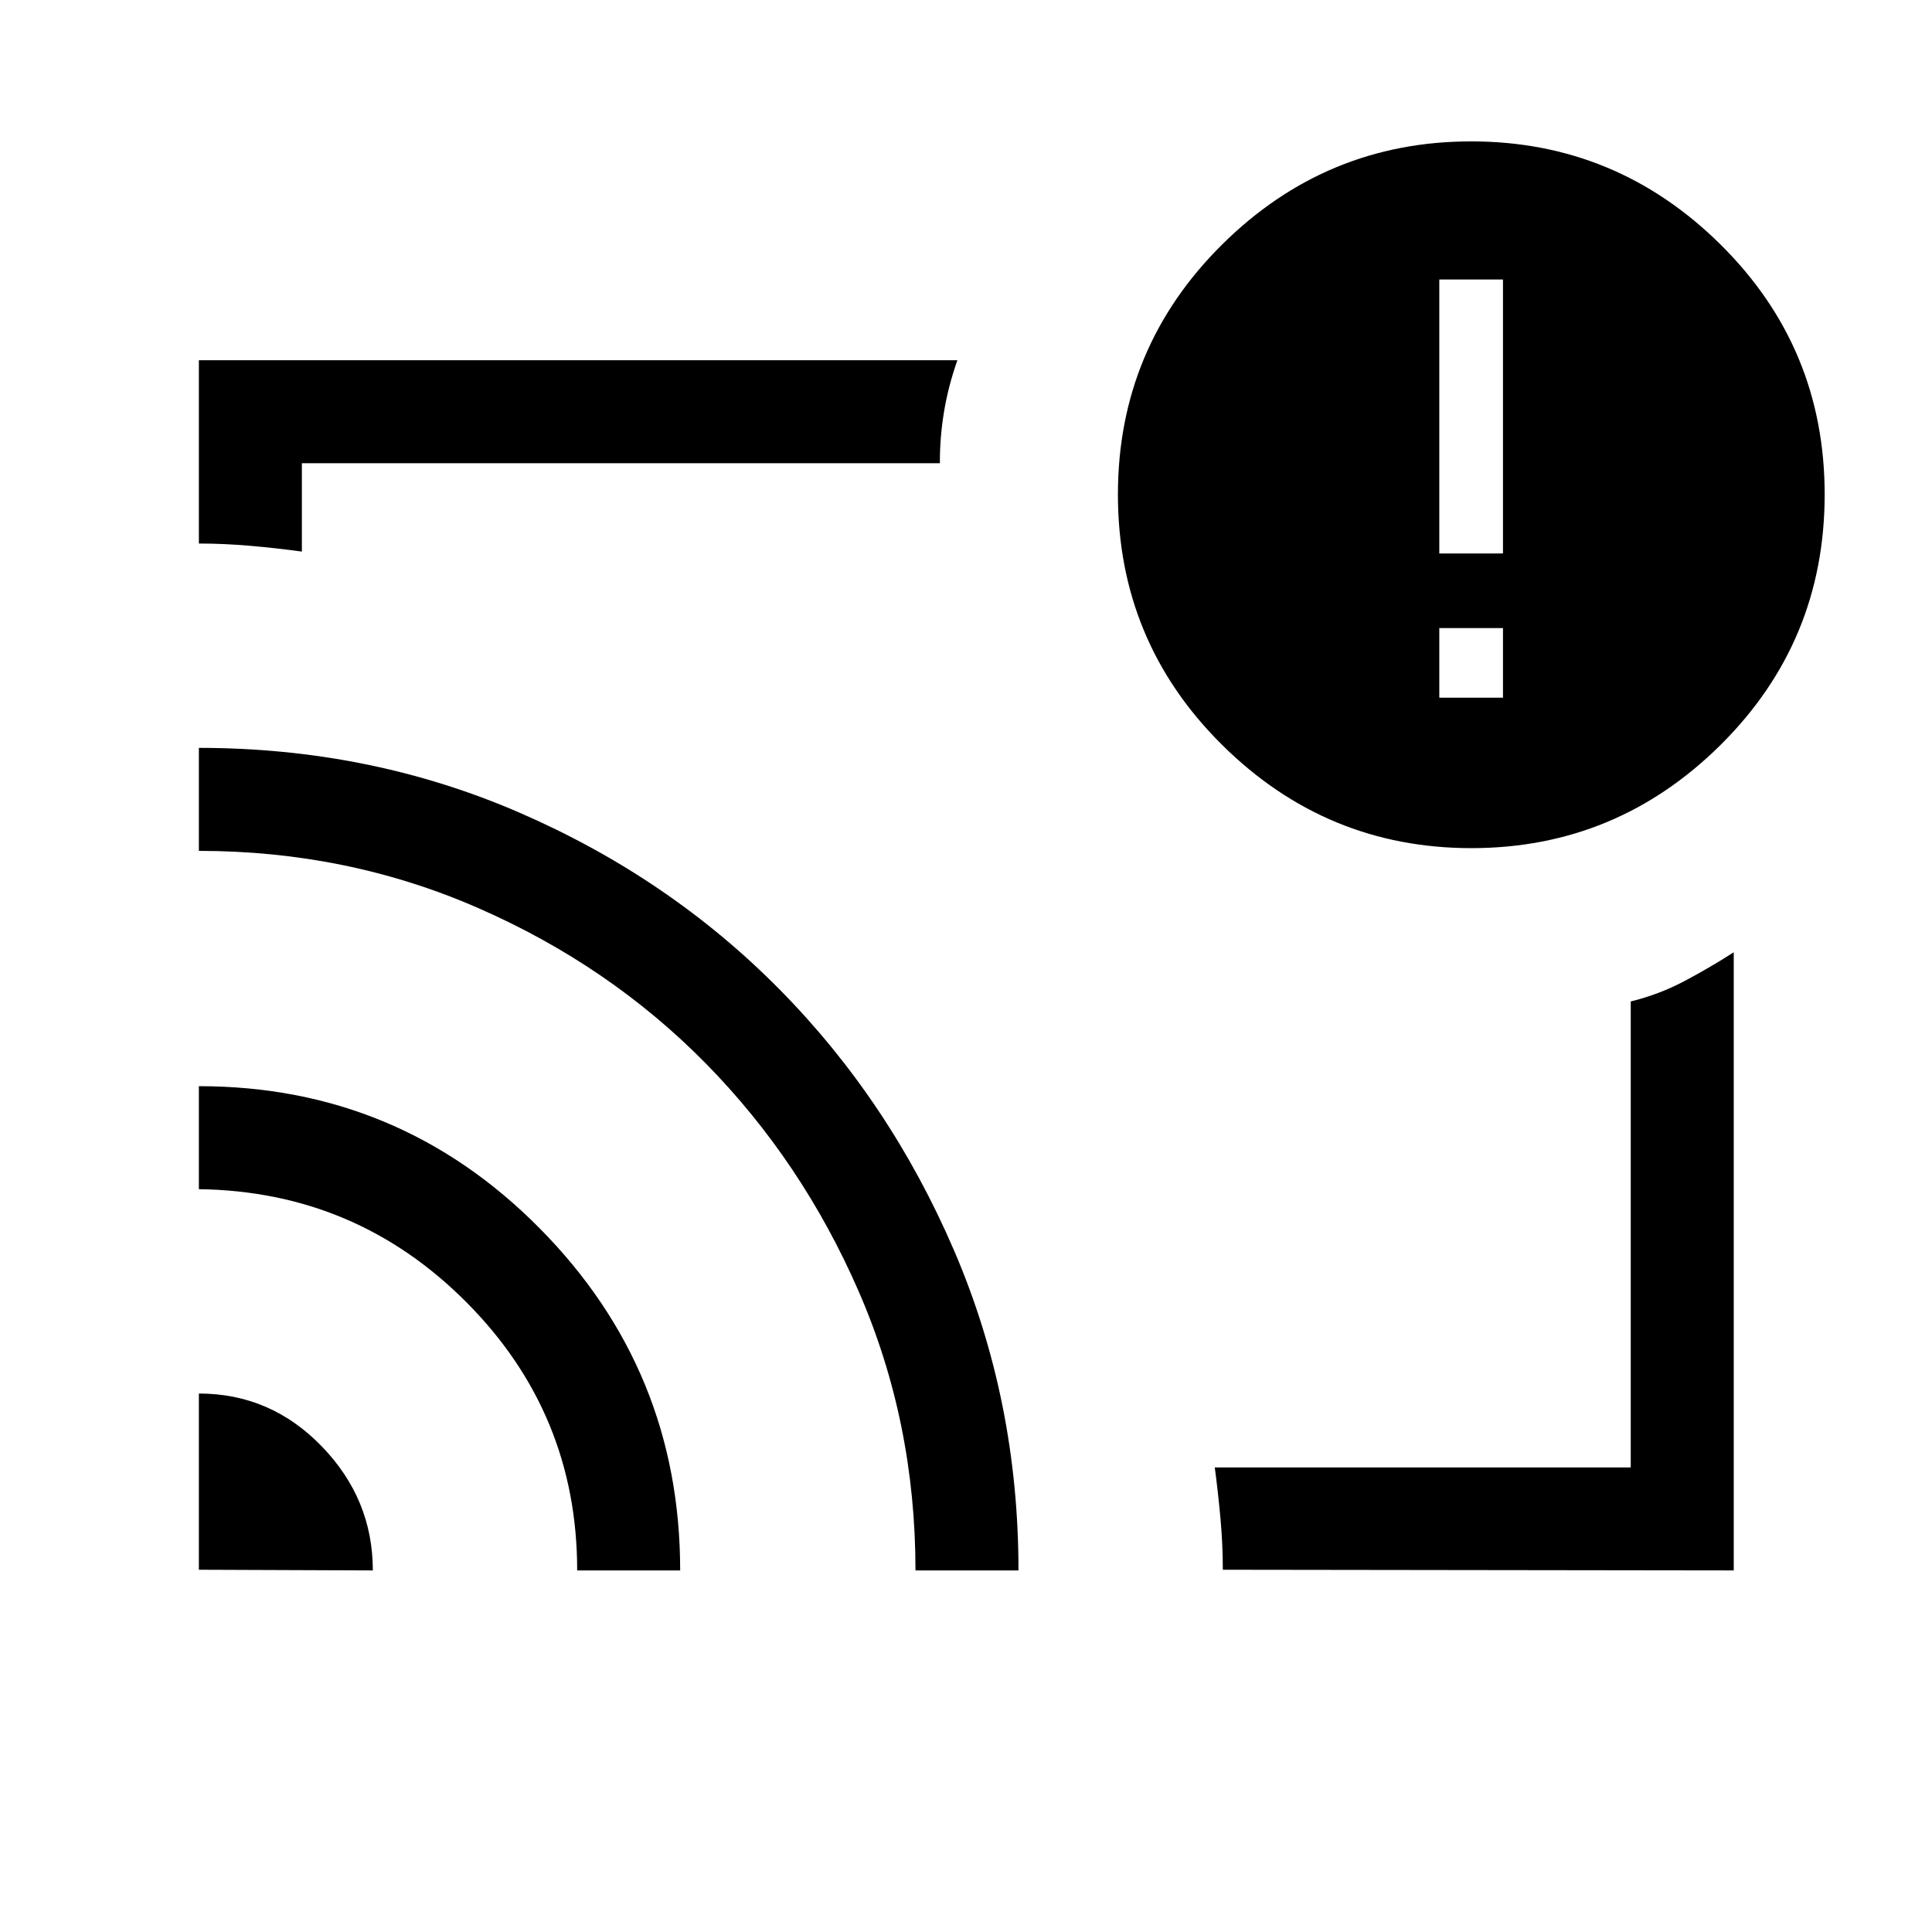 <svg xmlns="http://www.w3.org/2000/svg" height="40" viewBox="0 -960 960 960" width="40"><path d="M480.154-480ZM98.821-267.564q35.641 0 61.038 26.226 25.397 26.227 25.397 61.671L98.821-180v-87.564Zm0-152.718q99.377 0 169.265 70.561 69.888 70.561 69.888 170.054h-51.179q0-77.876-54.929-133.143-54.928-55.267-133.045-56.293v-51.179Zm0-168.102q85.106 0 159.316 32.192Q332.348-524 387.238-468.477t86.864 129.912q31.975 74.39 31.975 158.898h-51.18q0-73.825-28.179-138.553-28.18-64.729-76.025-113.362-47.846-48.634-112.886-77.128-65.039-28.495-138.986-28.495v-51.179Zm762.666 408.717L607.615-180q0-12.233-1.128-24.979-1.128-12.745-2.872-25.867h206.693v-231.539q14.052-3.436 26.694-10.125 12.641-6.689 24.485-14.311v307.154ZM98.821-689.923V-781h376.897q-4.589 13.042-6.679 25.842-2.09 12.799-2.013 25.337H150v43.898q-12.705-1.743-25.752-2.872-13.047-1.128-25.427-1.128Zm632.311 151.359q-72.106 0-123.876-51.306-51.769-51.305-51.769-124.396 0-72.857 51.714-124.167 51.715-51.311 123.821-51.311t123.875 51.222q51.77 51.222 51.77 124.189 0 73.187-51.715 124.478-51.714 51.291-123.82 51.291Zm15.688-74.769v-34.565h-31.64v34.565h31.64Zm-31.64-71.642h31.64v-136.153h-31.64v136.153Z"/></svg>
